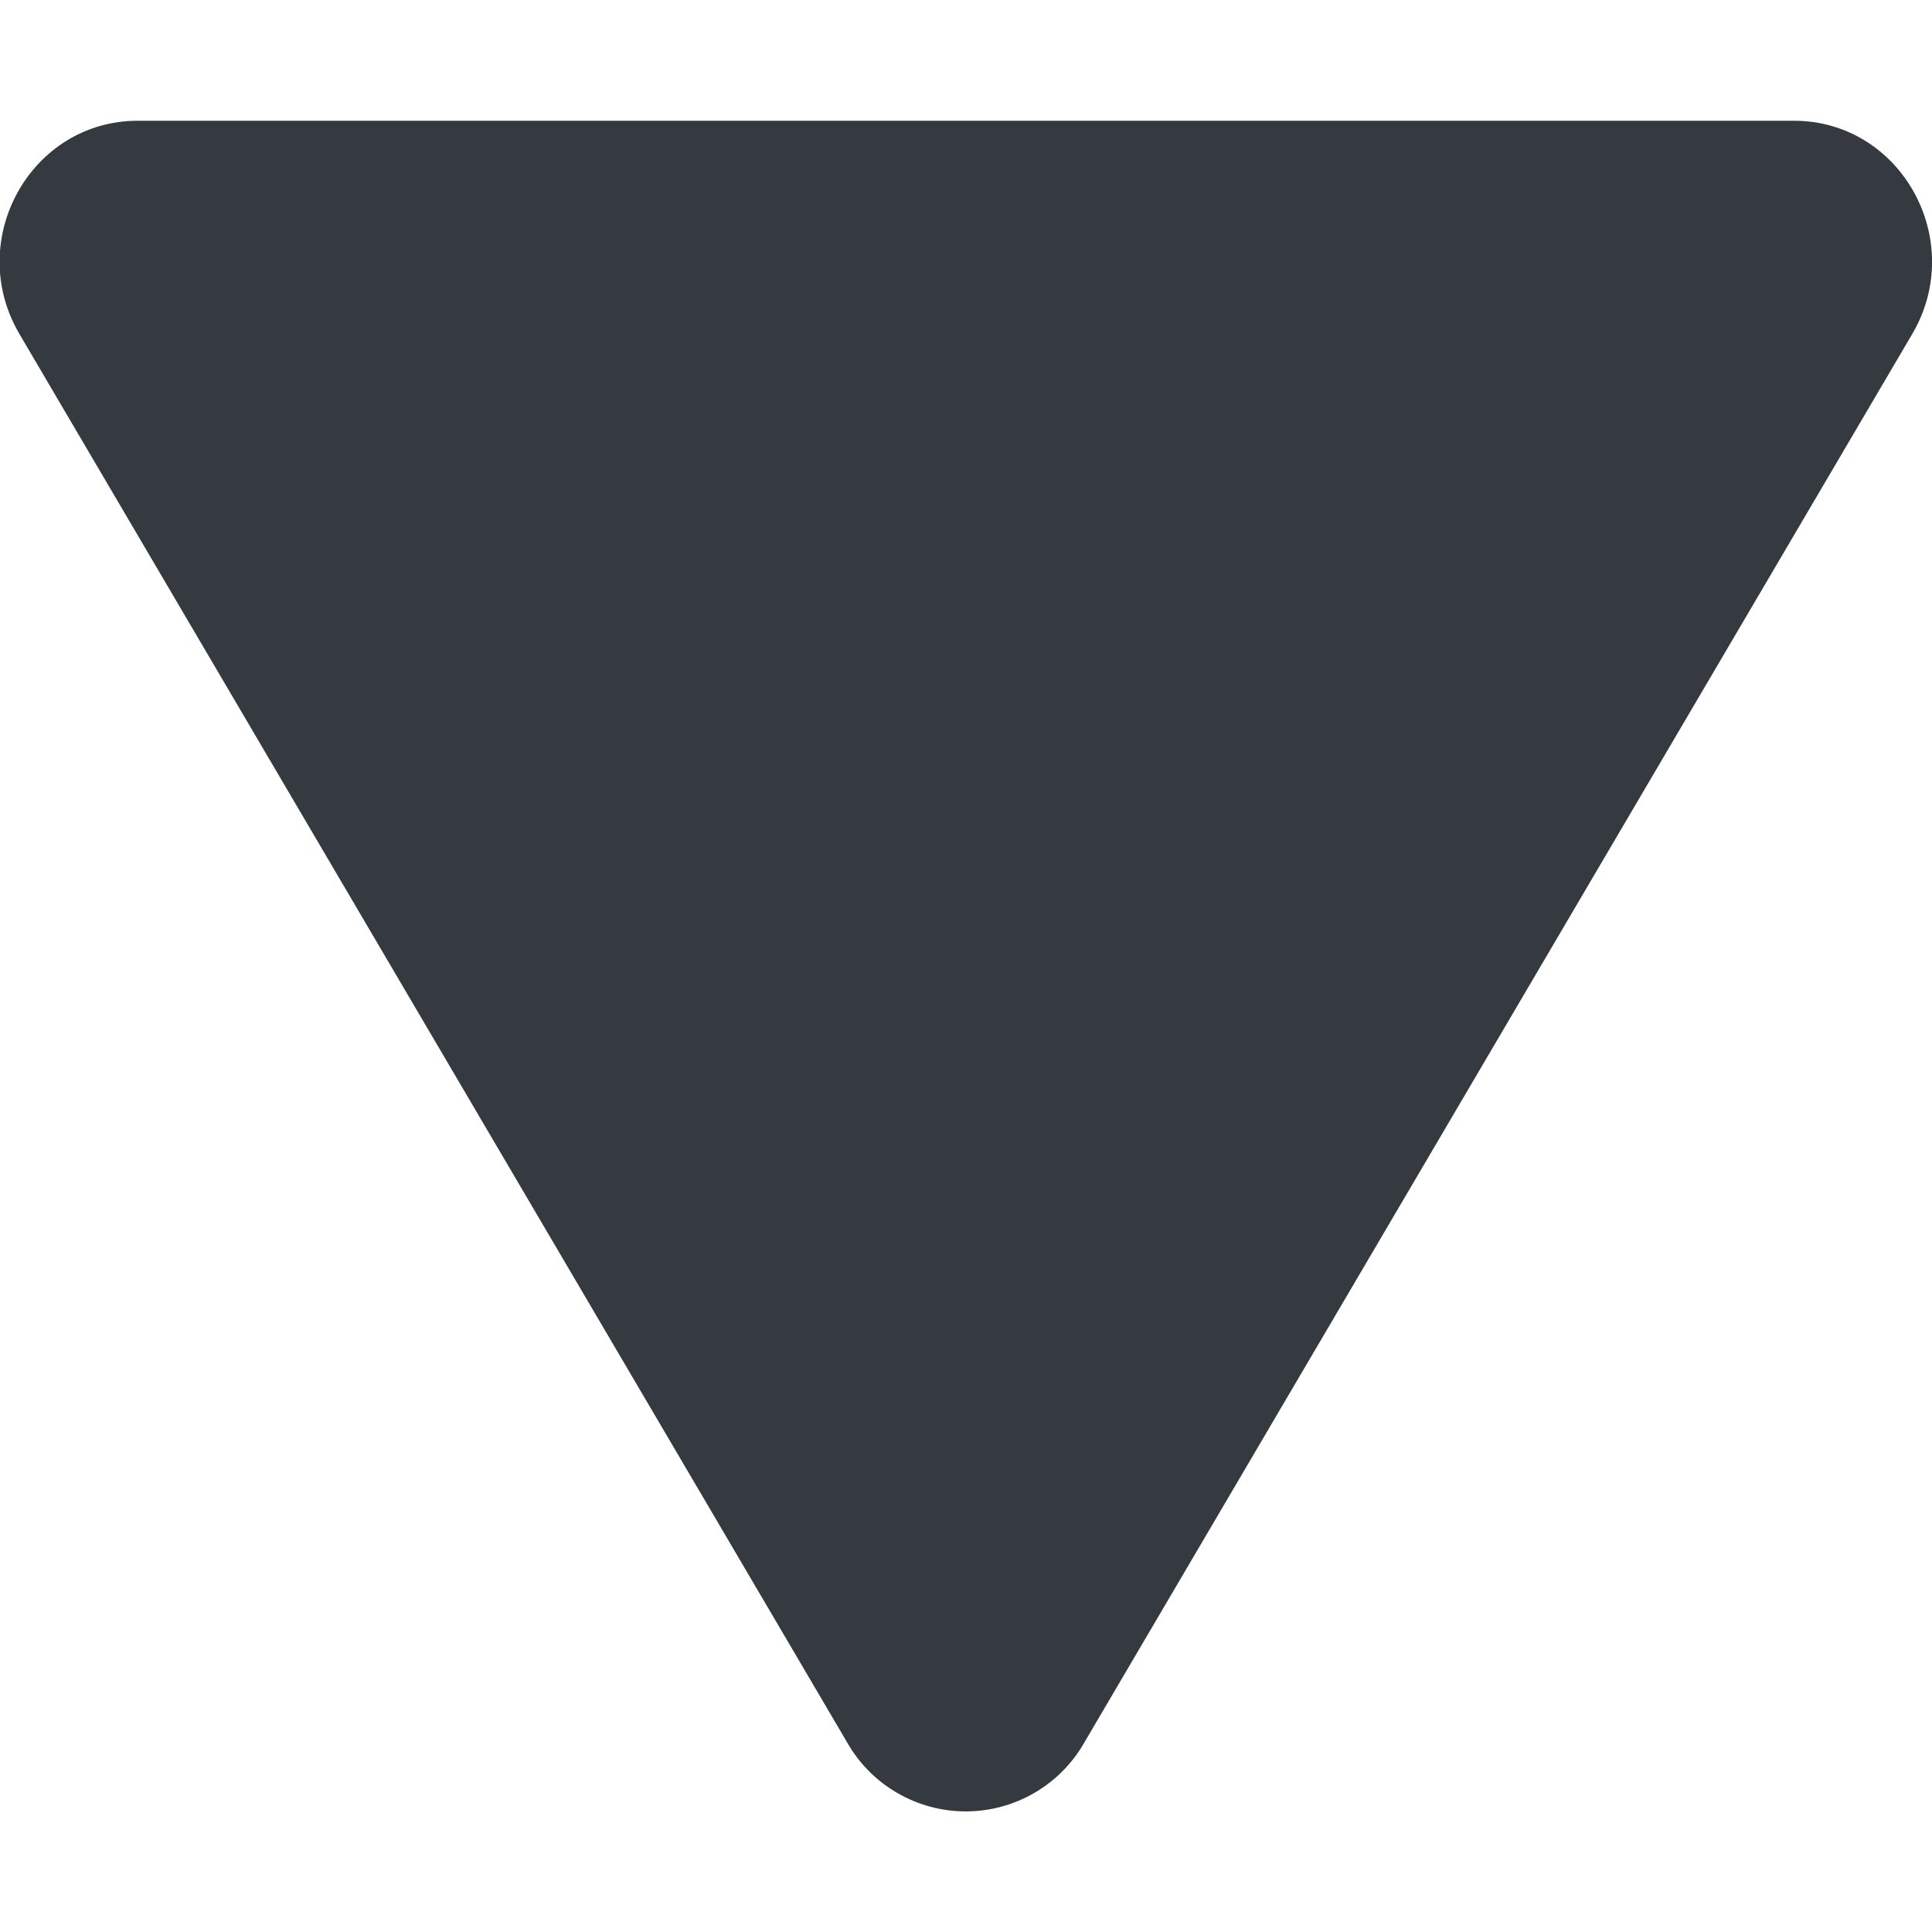<svg width="24" height="24" viewBox="0 0 24 24" fill="none" xmlns="http://www.w3.org/2000/svg">
<g clip-path="url(#clip0)">
<path fill-rule="evenodd" clip-rule="evenodd" d="M13.467 21.651C13.319 21.91 13.104 22.125 12.846 22.274C12.588 22.423 12.295 22.502 11.997 22.502C11.699 22.502 11.406 22.423 11.148 22.274C10.89 22.125 10.675 21.91 10.527 21.651L0.242 4.15C-0.444 2.983 0.38 1.5 1.712 1.5L22.284 1.5C23.617 1.5 24.439 2.985 23.754 4.15L13.467 21.651Z" fill="#343A40"/>
</g>
<defs>
<clipPath id="clip0">
<rect width="24" height="24" fill="white" transform="translate(24 24) rotate(-180)"/>
</clipPath>
</defs>
</svg>
